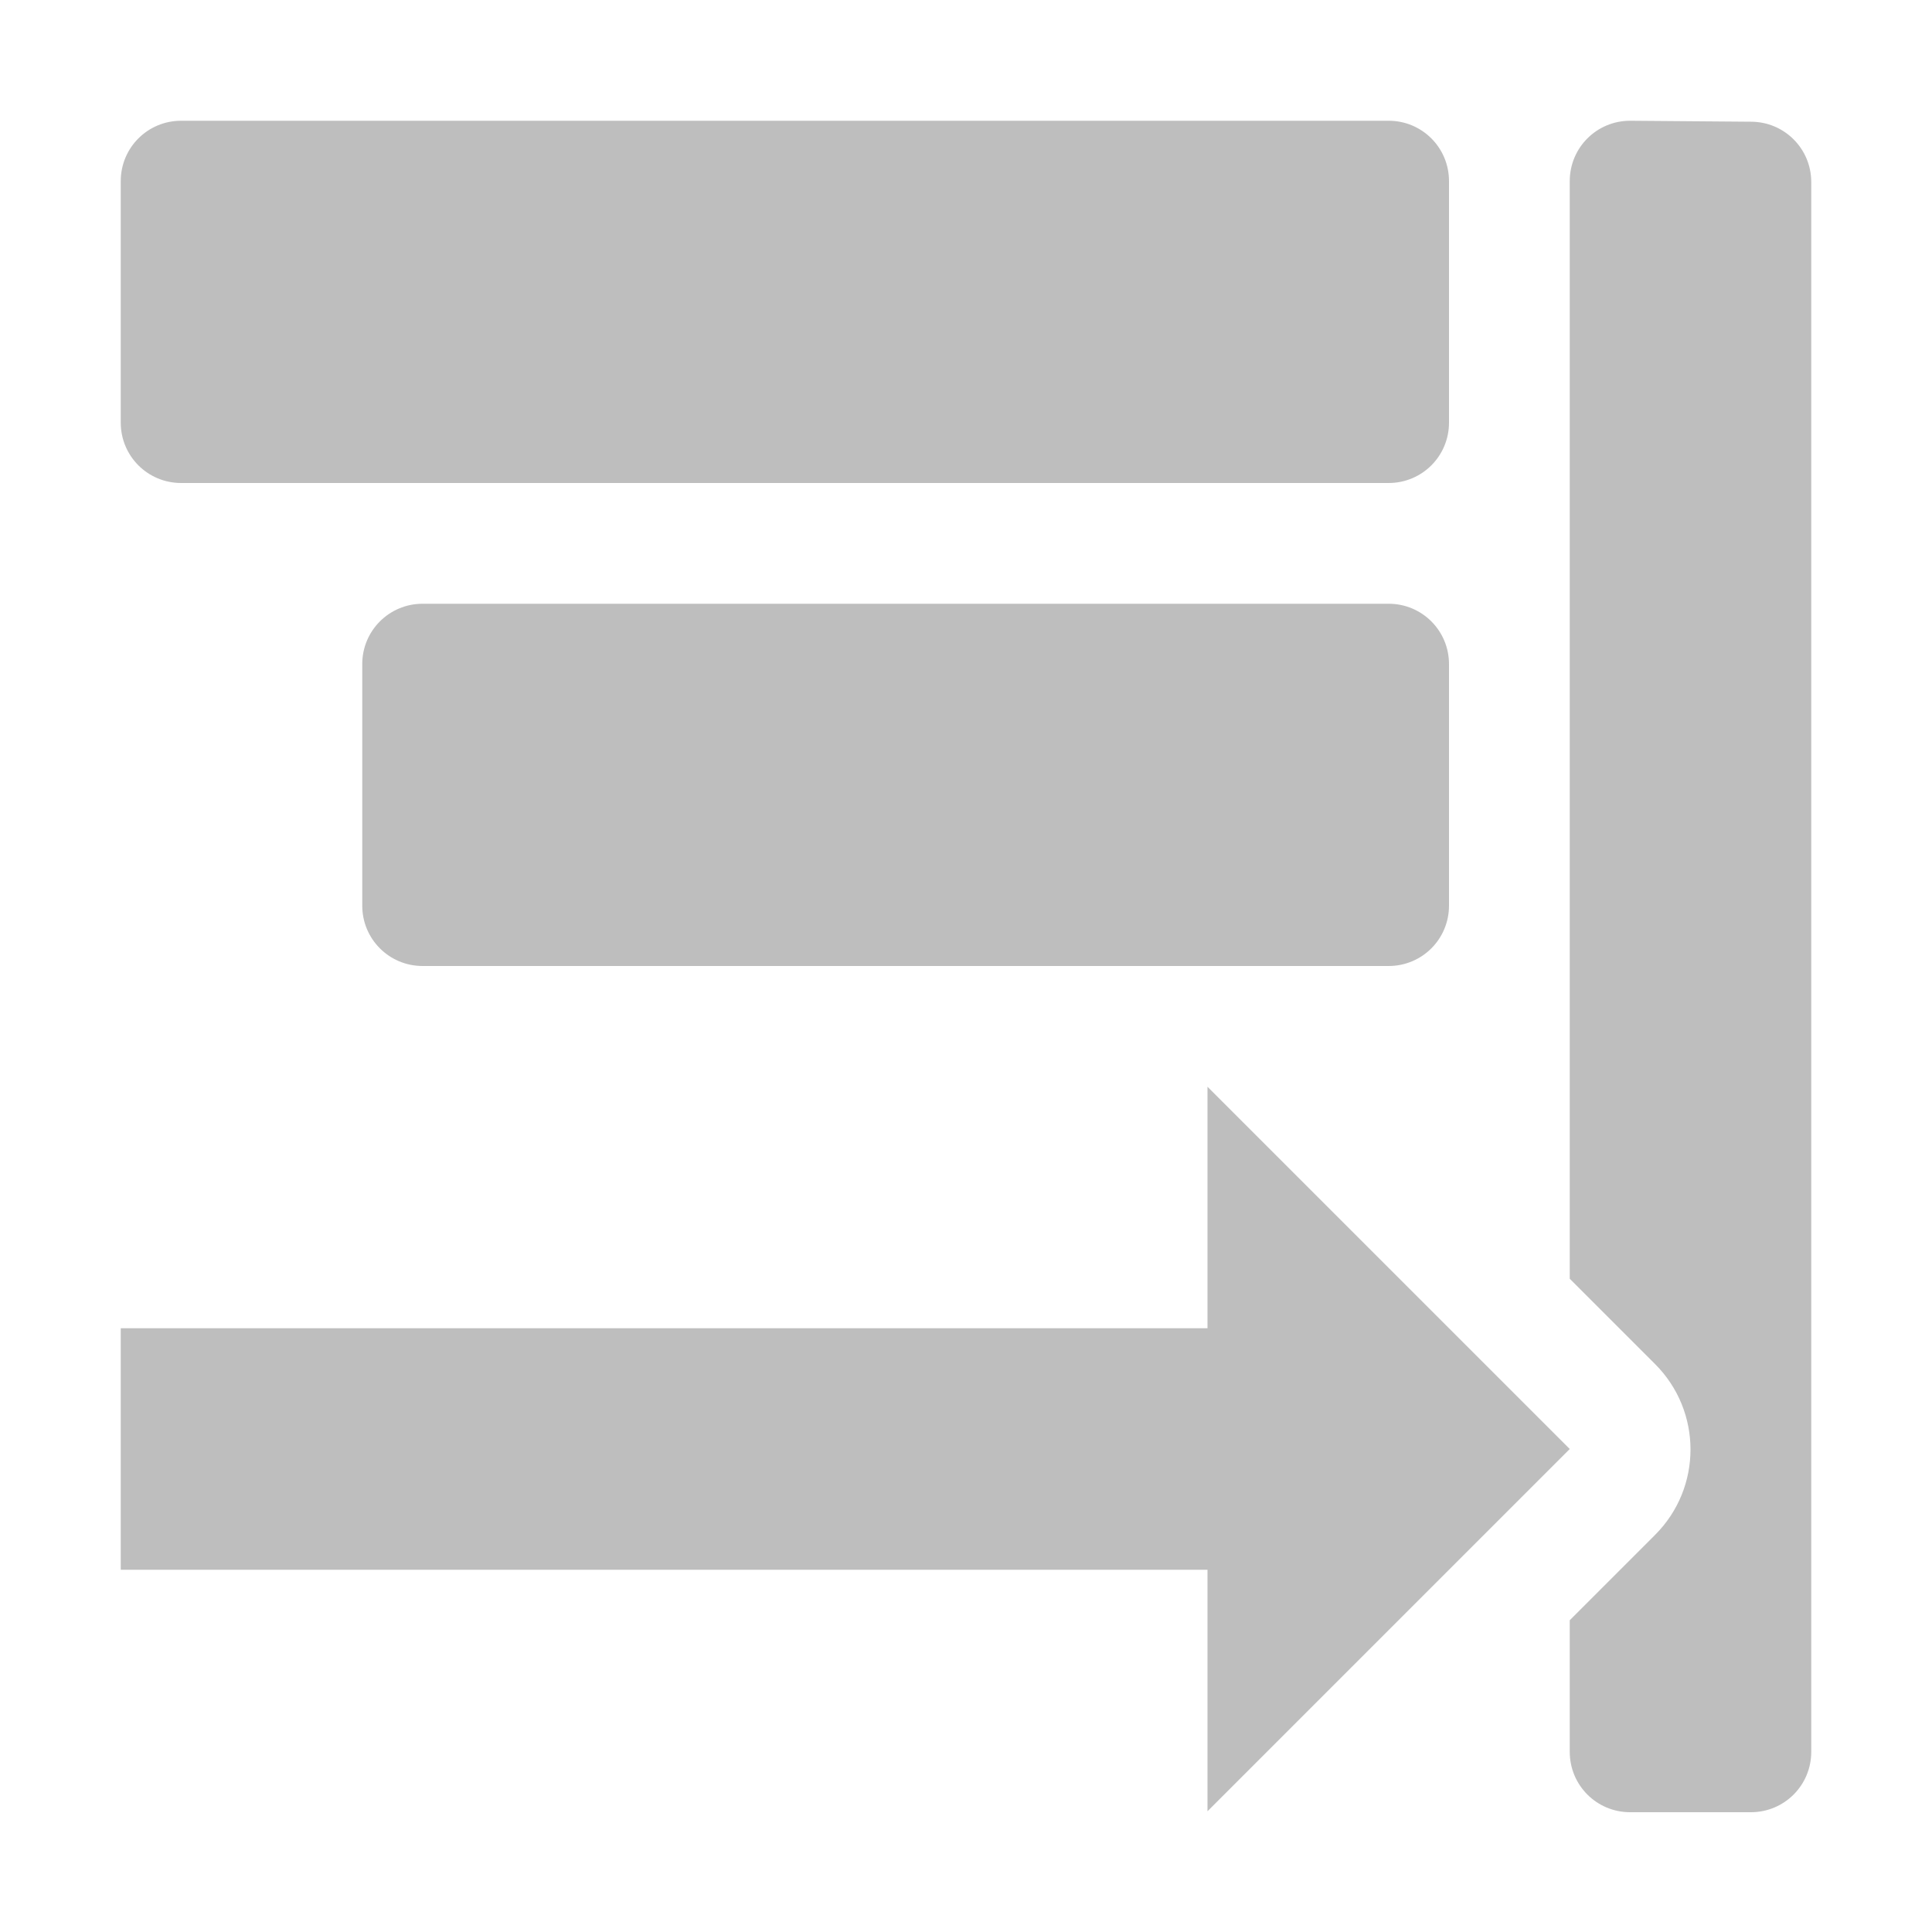<?xml version="1.0" encoding="UTF-8"?>
<svg width="16" height="16" version="1.1" xmlns="http://www.w3.org/2000/svg">
 <path d="m1.5 1c-0.277 0-0.5 0.223-0.5 0.5v2c0 0.277 0.223 0.5 0.5 0.5h10c0.277 0 0.5-0.223 0.5-0.5v-2c0-0.277-0.223-0.5-0.5-0.5zm12 0c-0.277 0-0.5 0.223-0.5 0.5v9.09l0.707 0.707c0.195 0.195 0.293 0.451 0.293 0.707s-0.098 0.512-0.293 0.707l-0.707 0.707v1.09c0 0.277 0.223 0.5 0.5 0.5h1c0.277 0 0.5-0.223 0.5-0.5v-13c0-0.277-0.223-0.5-0.5-0.5zm-10 4c-0.277 0-0.5 0.223-0.5 0.5v2c0 0.277 0.223 0.5 0.5 0.5h8c0.277 0 0.5-0.223 0.5-0.5v-2c0-0.277-0.223-0.5-0.5-0.5zm6.5 4v2h-9v2h9v2l3-3z" fill="#bebebe"/>
</svg>
